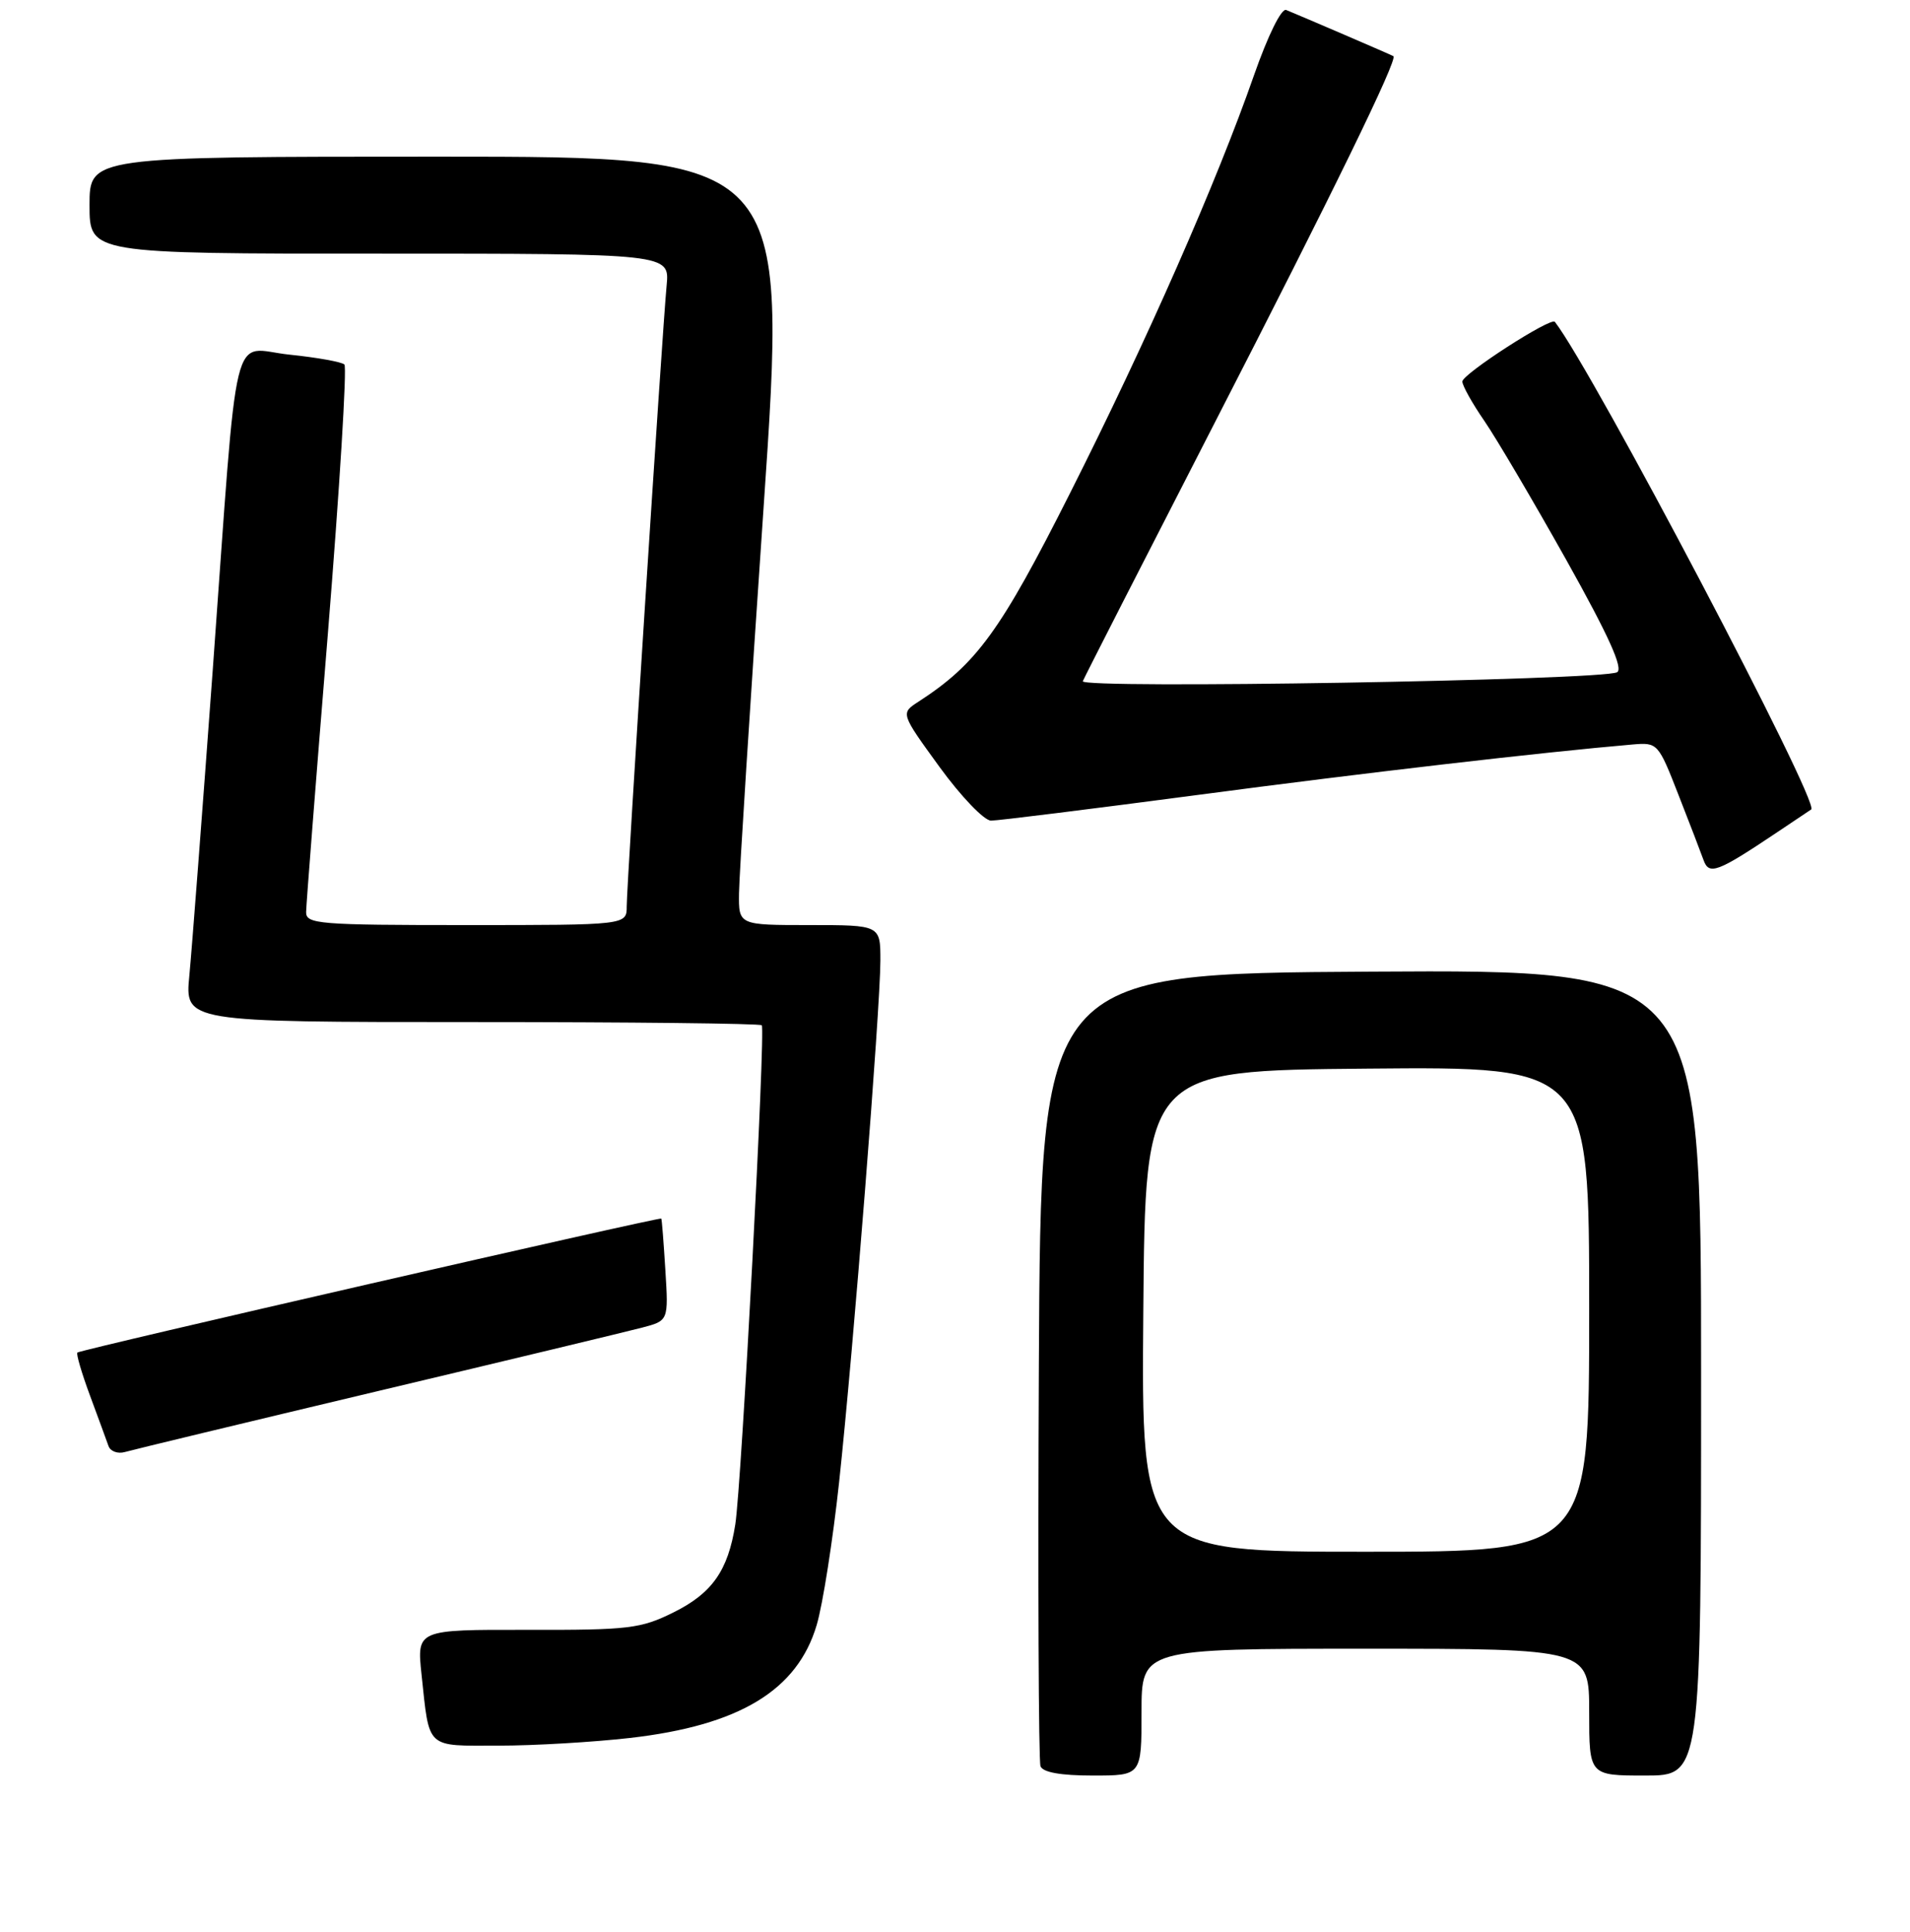 <?xml version="1.0" encoding="UTF-8" standalone="no"?>
<!DOCTYPE svg PUBLIC "-//W3C//DTD SVG 1.1//EN" "http://www.w3.org/Graphics/SVG/1.1/DTD/svg11.dtd" >
<svg xmlns="http://www.w3.org/2000/svg" xmlns:xlink="http://www.w3.org/1999/xlink" version="1.1" viewBox="0 0 256 259">
 <g >
 <path fill="currentColor"
d=" M 153.00 229.50 C 153.00 221.00 153.00 221.00 183.00 221.00 C 213.00 221.00 213.00 221.00 213.00 229.50 C 213.00 238.00 213.00 238.00 220.50 238.00 C 228.00 238.00 228.00 238.00 228.00 183.99 C 228.00 129.98 228.00 129.98 183.75 130.24 C 139.50 130.50 139.50 130.50 139.24 183.00 C 139.10 211.88 139.20 236.06 139.46 236.75 C 139.77 237.57 142.17 238.00 146.47 238.00 C 153.00 238.00 153.00 238.00 153.00 229.50 Z  M 84.43 232.96 C 99.10 231.28 106.86 226.59 109.46 217.83 C 110.28 215.07 111.63 206.44 112.47 198.65 C 114.36 181.13 117.99 135.18 118.00 128.75 C 118.00 124.00 118.00 124.00 108.50 124.00 C 99.00 124.00 99.00 124.00 99.05 119.75 C 99.07 117.41 100.55 94.24 102.33 68.25 C 105.57 21.00 105.57 21.00 58.79 21.00 C 12.00 21.00 12.00 21.00 12.00 27.50 C 12.00 34.00 12.00 34.00 50.88 34.00 C 89.75 34.00 89.75 34.00 89.35 38.25 C 88.76 44.41 84.00 118.49 84.00 121.48 C 84.00 124.00 84.00 124.00 62.50 124.00 C 42.68 124.00 41.00 123.86 41.03 122.25 C 41.04 121.29 42.35 104.53 43.94 85.00 C 45.52 65.47 46.52 49.21 46.16 48.86 C 45.80 48.51 42.49 47.92 38.82 47.54 C 30.82 46.72 32.00 41.88 28.50 90.00 C 27.11 108.97 25.71 127.31 25.38 130.75 C 24.77 137.00 24.77 137.00 63.22 137.00 C 84.36 137.00 101.86 137.19 102.10 137.43 C 102.63 137.96 99.39 199.02 98.55 204.35 C 97.58 210.52 95.45 213.56 90.29 216.12 C 85.88 218.31 84.31 218.50 70.68 218.47 C 55.86 218.44 55.86 218.44 56.50 224.47 C 57.58 234.55 56.99 234.00 66.82 233.99 C 71.59 233.99 79.52 233.52 84.43 232.96 Z  M 50.50 186.50 C 68.10 182.32 84.10 178.47 86.05 177.96 C 89.60 177.03 89.60 177.03 89.18 170.27 C 88.95 166.54 88.71 163.43 88.63 163.34 C 88.43 163.10 10.74 180.92 10.37 181.30 C 10.19 181.47 10.95 184.07 12.06 187.06 C 13.17 190.05 14.28 193.09 14.54 193.82 C 14.79 194.54 15.78 194.91 16.75 194.63 C 17.71 194.35 32.90 190.69 50.50 186.50 Z  M 238.00 111.69 C 240.47 110.03 242.62 108.60 242.76 108.50 C 243.97 107.66 213.53 49.76 208.40 43.14 C 207.88 42.47 196.00 50.14 196.00 51.14 C 196.00 51.69 197.33 54.07 198.95 56.42 C 200.57 58.78 205.51 67.17 209.94 75.07 C 215.61 85.21 217.61 89.63 216.74 90.11 C 214.74 91.19 144.70 92.37 145.13 91.31 C 145.33 90.80 153.23 75.33 162.67 56.94 C 178.70 25.73 187.38 7.92 186.76 7.53 C 186.50 7.36 174.45 2.18 172.39 1.34 C 171.75 1.08 169.95 4.73 168.07 10.10 C 163.08 24.41 153.69 45.74 143.42 66.10 C 134.08 84.64 130.91 88.99 123.10 94.06 C 120.70 95.61 120.70 95.61 125.93 102.81 C 128.81 106.77 131.91 110.00 132.83 110.00 C 133.75 110.00 146.20 108.45 160.50 106.56 C 182.82 103.60 206.72 100.83 218.86 99.79 C 222.16 99.51 222.27 99.62 224.95 106.50 C 226.46 110.35 227.98 114.31 228.33 115.29 C 229.06 117.34 230.18 116.92 238.00 111.69 Z  M 153.24 175.75 C 153.50 143.50 153.50 143.50 183.25 143.24 C 213.00 142.97 213.00 142.97 213.00 175.49 C 213.00 208.00 213.00 208.00 182.99 208.00 C 152.97 208.00 152.97 208.00 153.24 175.75 Z "/>
</g>
</svg>